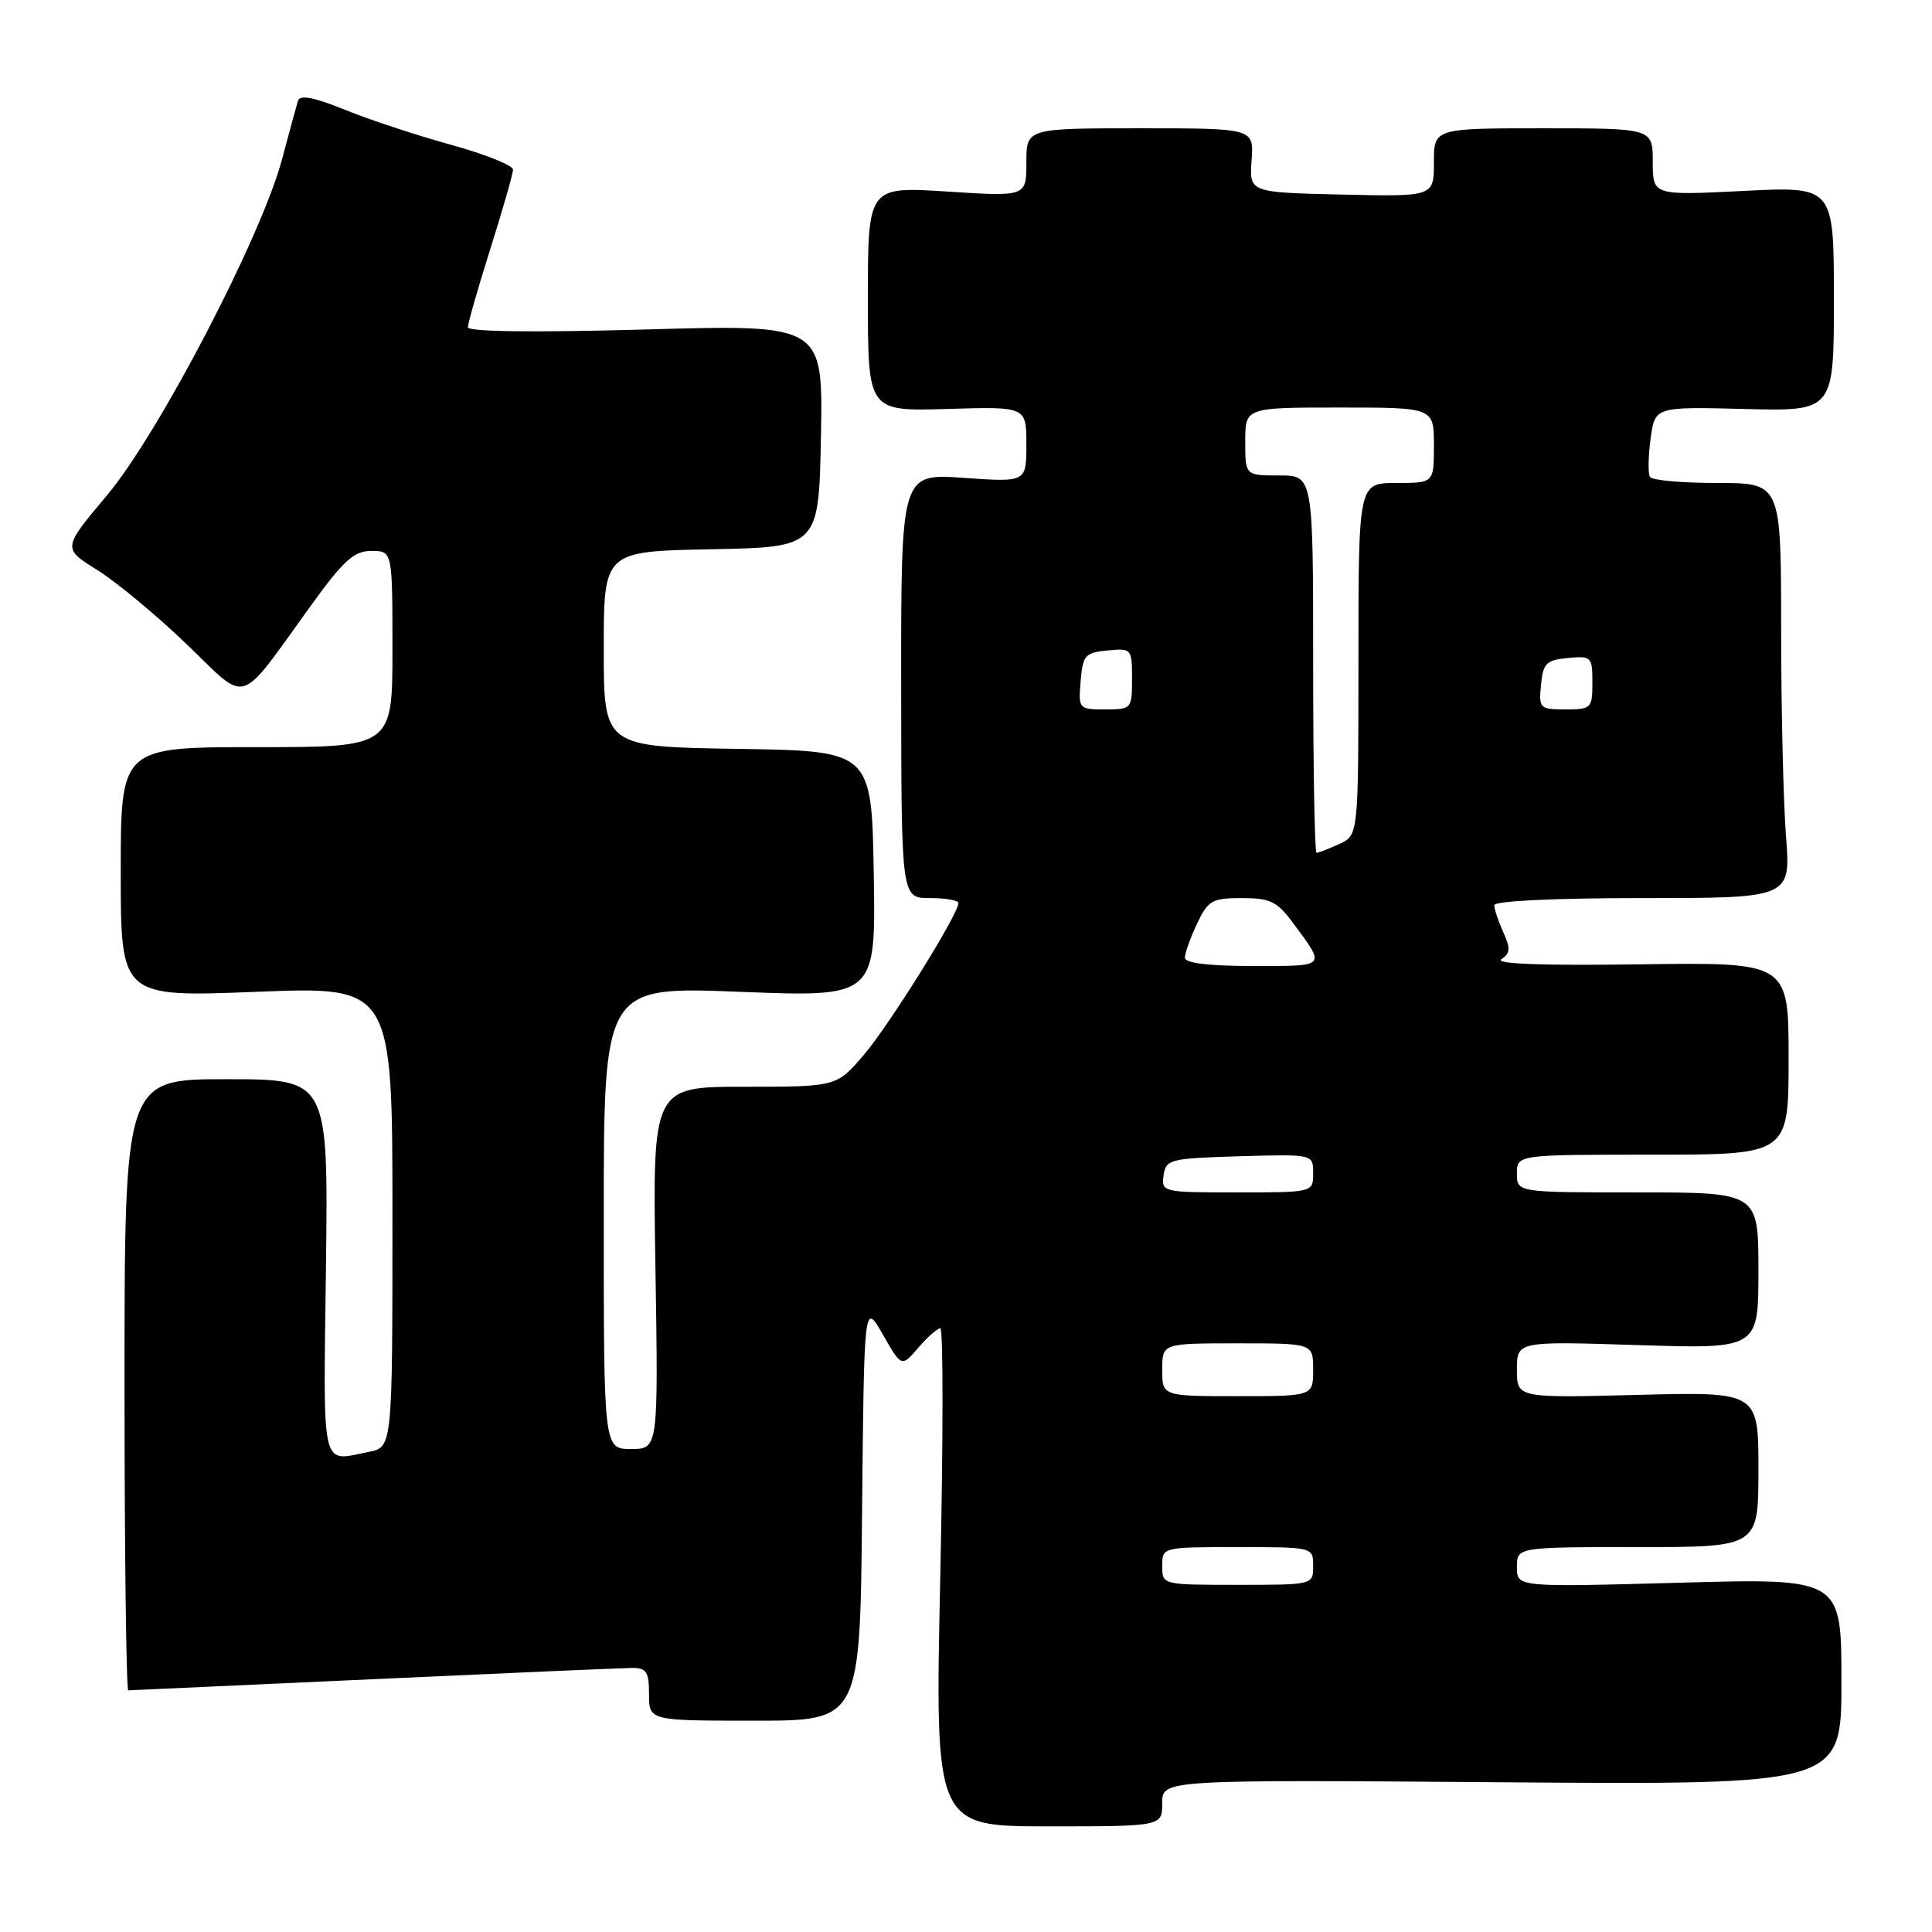 <?xml version="1.0" encoding="UTF-8" standalone="no"?>
<!DOCTYPE svg PUBLIC "-//W3C//DTD SVG 1.1//EN" "http://www.w3.org/Graphics/SVG/1.1/DTD/svg11.dtd" >
<svg xmlns="http://www.w3.org/2000/svg" xmlns:xlink="http://www.w3.org/1999/xlink" version="1.1" viewBox="0 0 256 256">
 <g >
 <path fill="currentColor"
d=" M 154.00 238.91 C 154.00 235.82 154.00 235.82 199.00 236.16 C 244.00 236.50 244.00 236.50 244.00 222.81 C 244.00 209.12 244.00 209.12 222.50 209.72 C 201.00 210.31 201.00 210.31 201.00 207.66 C 201.00 205.00 201.00 205.00 217.00 205.00 C 233.00 205.00 233.00 205.00 233.00 194.71 C 233.00 184.42 233.00 184.42 217.00 184.83 C 201.00 185.24 201.00 185.24 201.00 181.48 C 201.00 177.72 201.00 177.72 217.00 178.23 C 233.00 178.74 233.00 178.74 233.00 168.37 C 233.00 158.00 233.00 158.00 217.00 158.00 C 201.00 158.00 201.00 158.00 201.00 155.50 C 201.00 153.00 201.00 153.00 219.00 153.00 C 237.00 153.00 237.00 153.00 237.00 140.25 C 237.00 127.50 237.00 127.50 217.25 127.78 C 204.40 127.96 198.00 127.73 198.94 127.10 C 200.12 126.32 200.17 125.66 199.19 123.52 C 198.54 122.08 198.00 120.48 198.00 119.95 C 198.00 119.38 205.86 119.00 217.65 119.00 C 237.30 119.00 237.30 119.00 236.65 110.75 C 236.30 106.21 236.01 93.84 236.01 83.25 C 236.00 64.00 236.00 64.00 227.56 64.00 C 222.92 64.00 218.90 63.64 218.63 63.20 C 218.36 62.77 218.39 60.49 218.71 58.15 C 219.28 53.89 219.28 53.89 231.14 54.19 C 243.00 54.50 243.00 54.50 243.00 39.60 C 243.00 24.69 243.00 24.69 231.00 25.30 C 219.00 25.90 219.00 25.90 219.00 21.45 C 219.00 17.00 219.00 17.00 204.50 17.00 C 190.00 17.00 190.00 17.00 190.00 21.53 C 190.00 26.06 190.00 26.06 177.77 25.78 C 165.54 25.50 165.54 25.50 165.84 21.25 C 166.15 17.00 166.15 17.00 151.08 17.00 C 136.00 17.00 136.00 17.00 136.00 21.53 C 136.00 26.06 136.00 26.06 125.50 25.38 C 115.00 24.71 115.00 24.71 115.00 39.60 C 115.00 54.50 115.00 54.50 125.50 54.19 C 136.00 53.87 136.00 53.87 136.00 58.89 C 136.00 63.90 136.00 63.90 127.69 63.32 C 119.39 62.73 119.39 62.73 119.41 90.87 C 119.43 119.00 119.43 119.00 123.21 119.00 C 125.30 119.00 127.00 119.30 127.00 119.66 C 127.00 121.13 117.83 135.84 114.46 139.78 C 110.84 144.00 110.84 144.00 98.65 144.00 C 86.46 144.00 86.46 144.00 86.85 168.00 C 87.23 192.00 87.23 192.00 83.61 192.00 C 80.00 192.00 80.00 192.00 80.00 161.35 C 80.00 130.71 80.00 130.71 98.03 131.42 C 116.05 132.13 116.05 132.13 115.78 115.82 C 115.50 99.50 115.50 99.50 97.75 99.23 C 80.00 98.95 80.00 98.95 80.00 86.00 C 80.00 73.05 80.00 73.05 94.25 72.78 C 108.50 72.50 108.50 72.50 108.78 57.75 C 109.05 42.99 109.05 42.99 85.53 43.66 C 70.72 44.07 62.00 43.96 62.00 43.36 C 62.00 42.83 63.34 38.15 64.98 32.95 C 66.62 27.75 67.97 23.04 67.98 22.48 C 67.99 21.92 64.29 20.44 59.75 19.18 C 55.21 17.93 48.88 15.84 45.69 14.54 C 41.67 12.90 39.75 12.53 39.49 13.34 C 39.29 13.98 38.35 17.42 37.40 21.00 C 34.72 31.20 21.08 57.40 14.18 65.63 C 8.27 72.66 8.27 72.66 12.89 75.53 C 15.42 77.11 20.75 81.53 24.72 85.35 C 33.03 93.32 31.36 93.84 41.19 80.25 C 45.53 74.24 46.91 73.00 49.21 73.00 C 52.00 73.00 52.00 73.00 52.00 86.00 C 52.00 99.00 52.00 99.00 34.00 99.00 C 16.00 99.00 16.00 99.00 16.00 115.56 C 16.00 132.13 16.00 132.13 34.00 131.42 C 52.00 130.71 52.00 130.71 52.00 161.23 C 52.00 191.75 52.00 191.75 48.87 192.38 C 42.45 193.66 42.84 195.36 43.19 168.00 C 43.50 143.00 43.50 143.00 30.00 143.00 C 16.50 143.00 16.50 143.00 16.50 183.50 C 16.50 205.78 16.73 223.99 17.00 223.98 C 17.27 223.97 31.90 223.30 49.50 222.50 C 67.10 221.69 82.51 221.02 83.75 221.01 C 85.66 221.00 86.00 221.53 86.00 224.50 C 86.00 228.00 86.00 228.00 99.98 228.00 C 113.97 228.00 113.97 228.00 114.23 200.25 C 114.50 172.50 114.50 172.50 116.98 176.83 C 119.46 181.17 119.46 181.17 121.68 178.58 C 122.90 177.16 124.22 176.00 124.60 176.00 C 124.99 176.00 124.98 190.85 124.59 209.00 C 123.88 242.00 123.88 242.00 138.94 242.00 C 154.00 242.00 154.00 242.00 154.00 238.91 Z  M 154.00 207.50 C 154.00 205.00 154.00 205.00 164.00 205.00 C 174.00 205.00 174.00 205.00 174.00 207.50 C 174.00 210.00 174.00 210.00 164.00 210.00 C 154.00 210.00 154.00 210.00 154.00 207.50 Z  M 154.00 181.50 C 154.00 178.00 154.00 178.00 164.00 178.00 C 174.00 178.00 174.00 178.00 174.00 181.50 C 174.00 185.00 174.00 185.00 164.00 185.00 C 154.00 185.00 154.00 185.00 154.00 181.50 Z  M 154.18 155.75 C 154.48 153.62 155.00 153.49 164.25 153.21 C 174.00 152.93 174.00 152.93 174.00 155.46 C 174.00 158.00 174.00 158.00 163.93 158.00 C 154.06 158.00 153.87 157.96 154.18 155.75 Z  M 157.00 126.90 C 157.00 126.30 157.73 124.27 158.61 122.40 C 160.08 119.30 160.62 119.00 164.56 119.00 C 168.29 119.00 169.23 119.45 171.30 122.25 C 175.71 128.21 175.90 128.00 166.06 128.00 C 160.14 128.00 157.00 127.62 157.00 126.90 Z  M 174.00 88.00 C 174.00 63.00 174.00 63.00 169.50 63.00 C 165.00 63.00 165.00 63.00 165.00 58.50 C 165.00 54.00 165.00 54.00 177.50 54.00 C 190.00 54.00 190.00 54.00 190.00 59.00 C 190.00 64.00 190.00 64.00 185.00 64.00 C 180.00 64.00 180.00 64.00 180.00 87.34 C 180.00 110.68 180.00 110.68 177.45 111.84 C 176.05 112.48 174.70 113.00 174.45 113.00 C 174.20 113.00 174.00 101.75 174.00 88.00 Z  M 143.19 90.25 C 143.47 86.83 143.78 86.47 146.75 86.19 C 149.93 85.88 150.00 85.95 150.00 89.94 C 150.00 93.93 149.94 94.00 146.44 94.00 C 142.94 94.00 142.88 93.94 143.19 90.25 Z  M 204.19 90.75 C 204.46 87.89 204.89 87.46 207.75 87.19 C 210.87 86.89 211.00 87.02 211.00 90.44 C 211.00 93.85 210.85 94.00 207.44 94.00 C 204.02 94.00 203.89 93.87 204.19 90.75 Z "/>
</g>
</svg>
